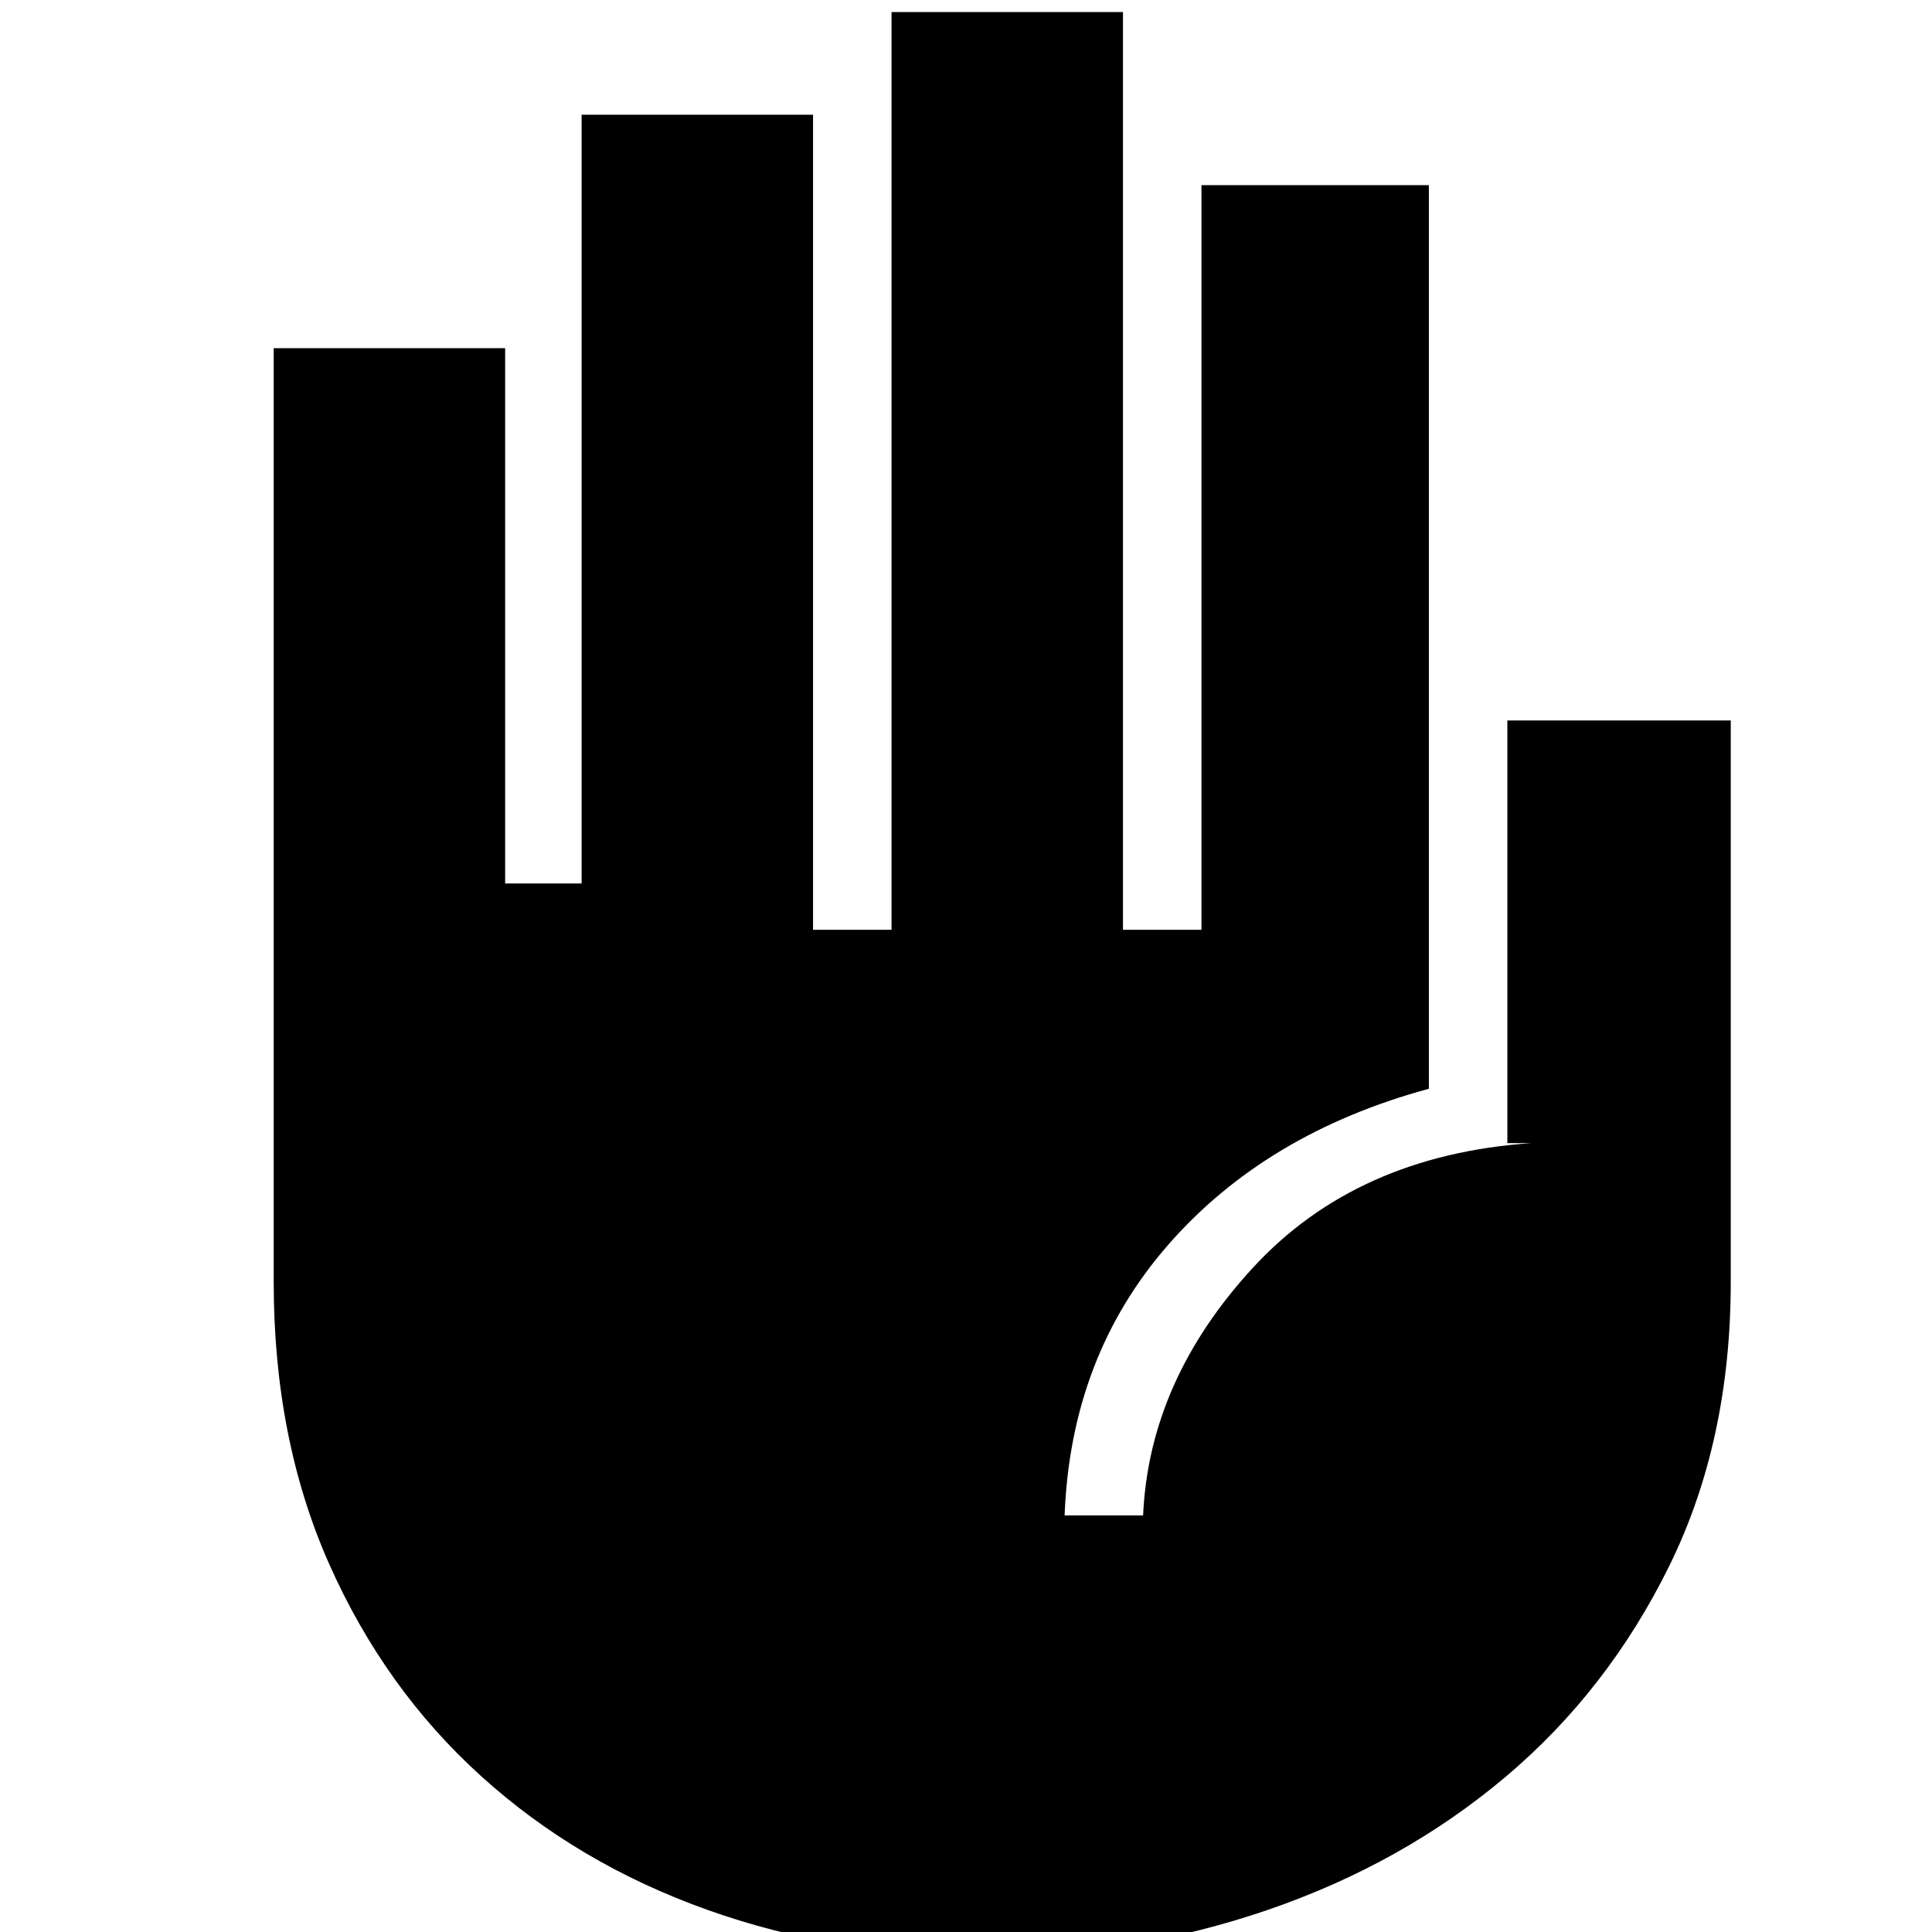 <svg xmlns="http://www.w3.org/2000/svg" height="48" width="48"><path d="M24.5 48.6q-3.7 0-6.925-1.15-3.225-1.15-5.625-3.325-2.4-2.175-3.775-5.275-1.375-3.1-1.375-7V8.65h5.75v13.3h1.9V2.85h5.75V23.1h1.95V.3h5.75v22.8h1.95V4.6h5.65v22.45q-4.05 1.1-6.475 3.875T26.45 37.65h1.95q.15-3.35 2.725-6.15 2.575-2.8 6.925-3.1h-.6V17.9H43v13.95q0 3.95-1.525 7.05Q39.95 42 37.4 44.15q-2.55 2.15-5.9 3.3-3.35 1.15-7 1.15Z"/></svg>